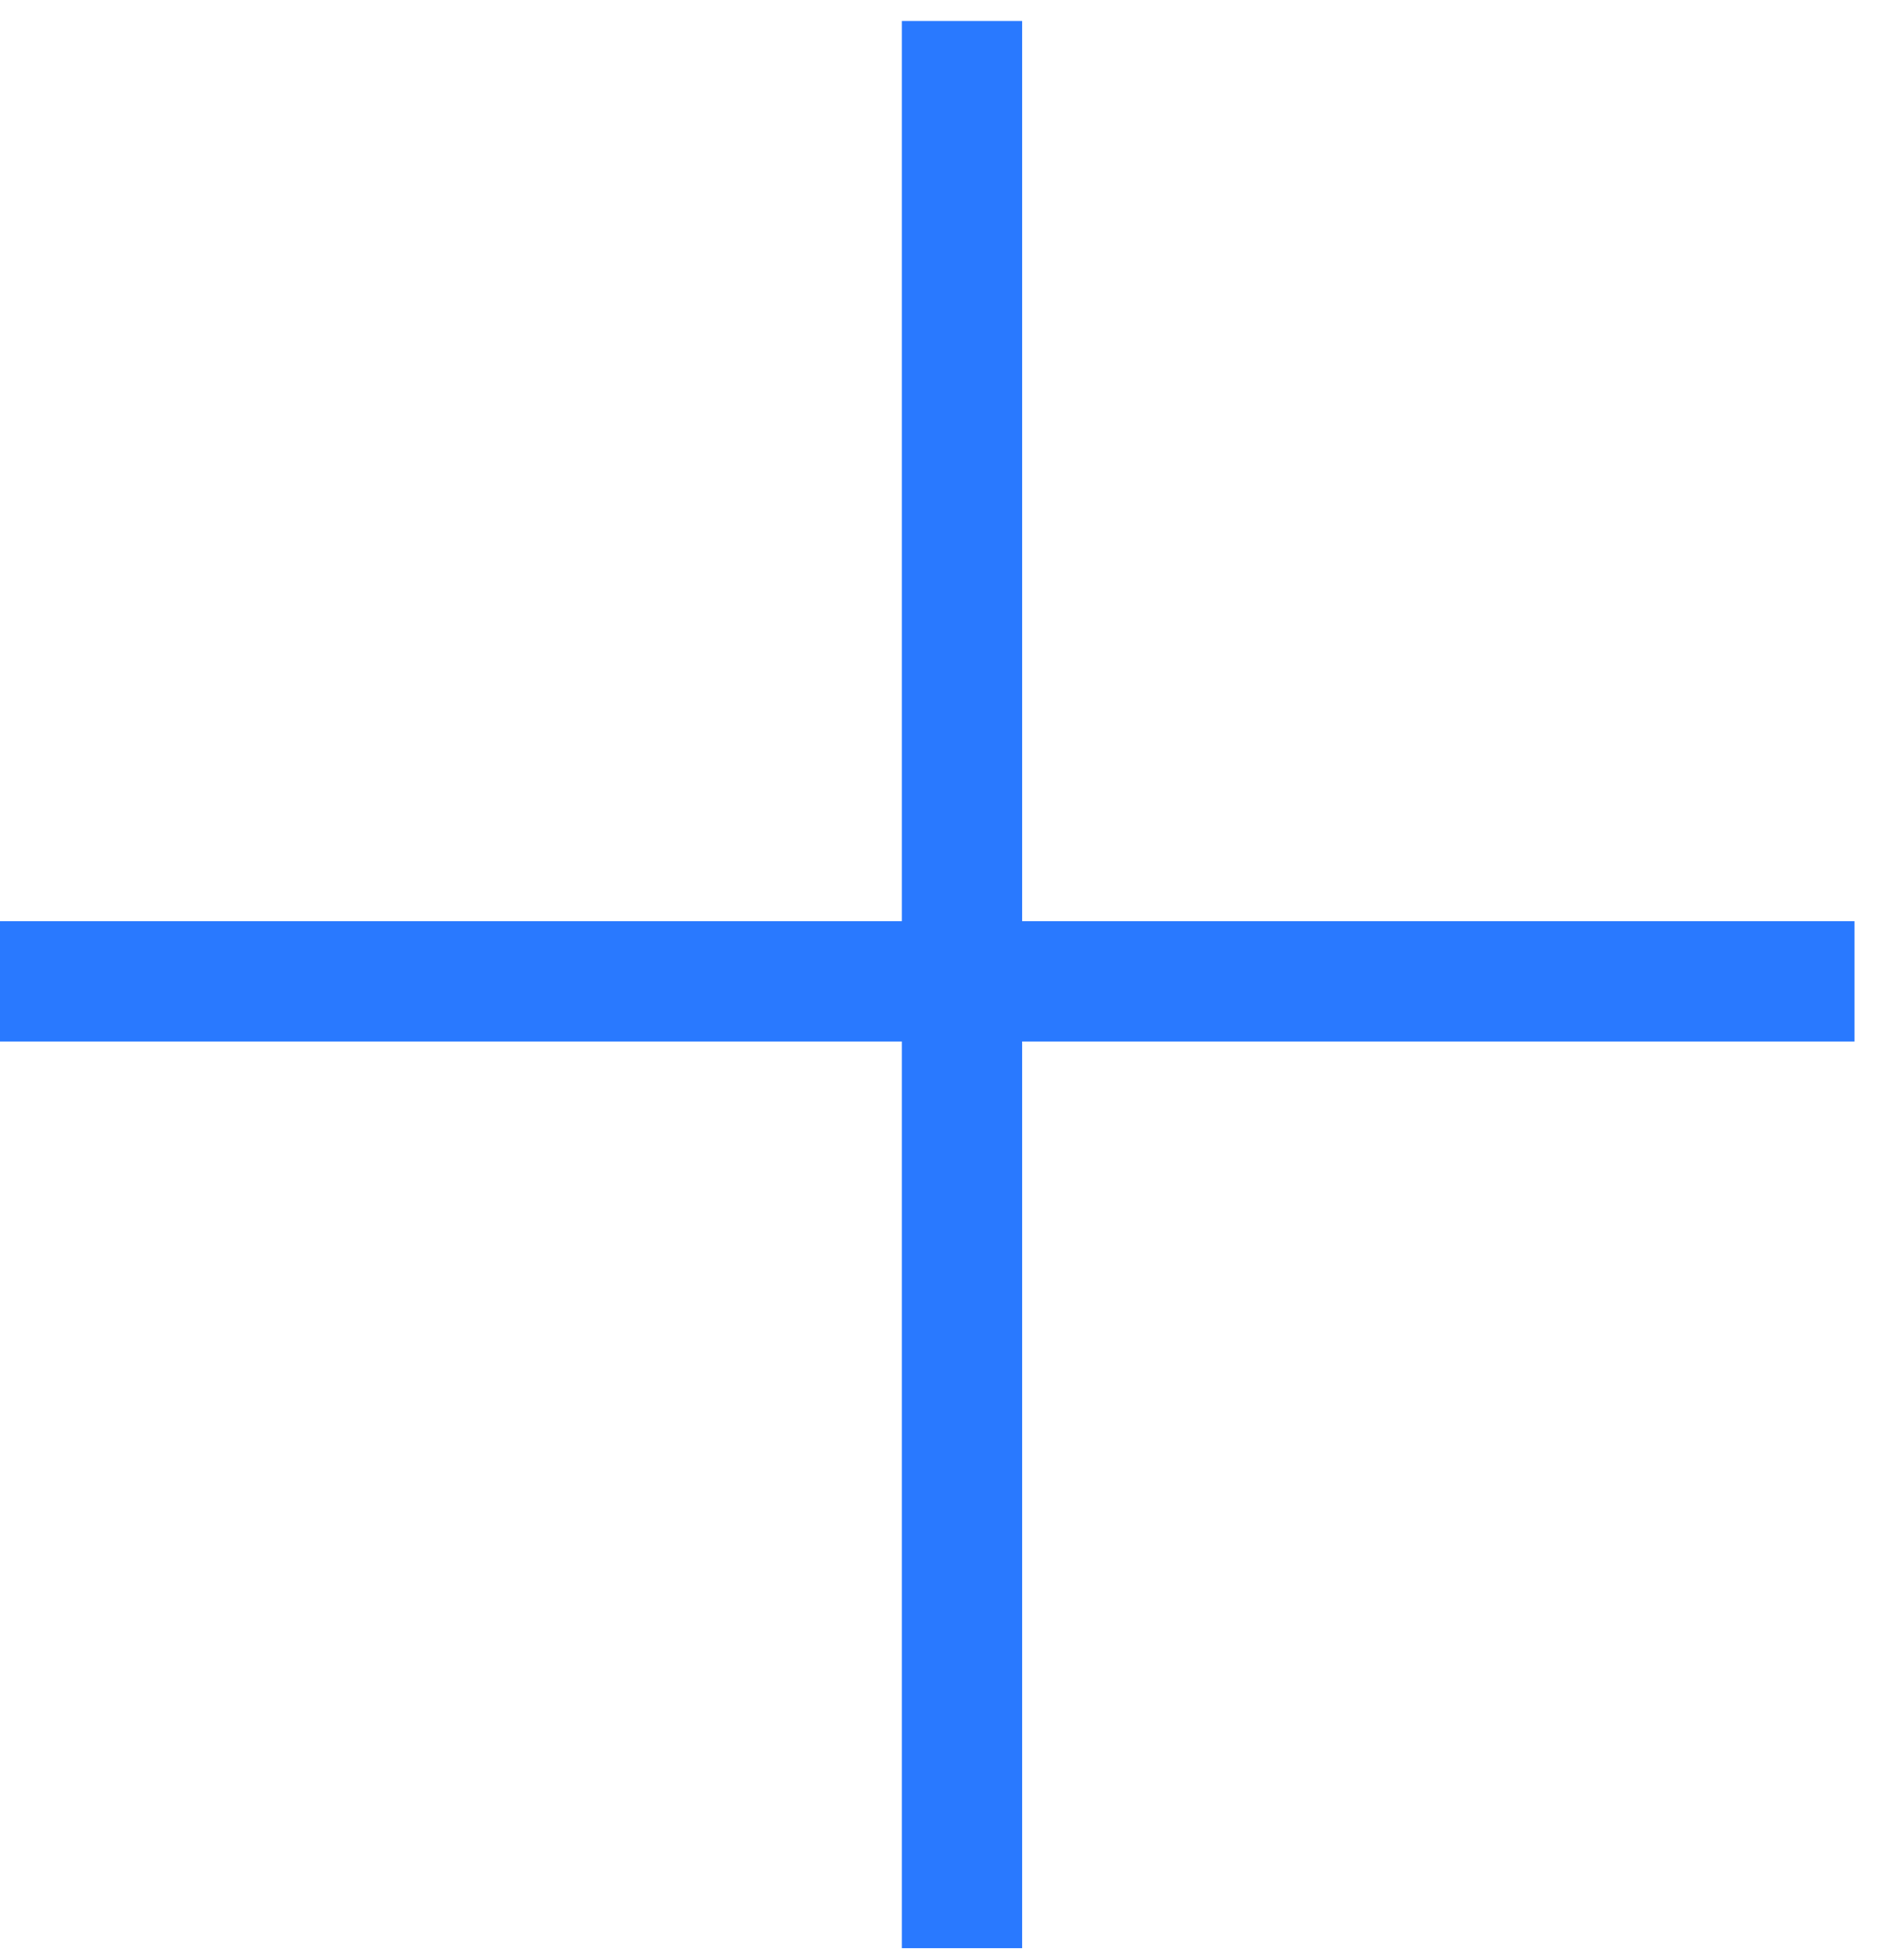 <?xml version="1.0" encoding="UTF-8"?>
<svg width="38px" height="39px" viewBox="0 0 38 39" version="1.1" xmlns="http://www.w3.org/2000/svg" xmlns:xlink="http://www.w3.org/1999/xlink">
    <!-- Generator: Sketch 46.2 (44496) - http://www.bohemiancoding.com/sketch -->
    <title>Group 6</title>
    <desc>Created with Sketch.</desc>
    <defs></defs>
    <g id="Page-1" stroke="none" stroke-width="1" fill="none" fill-rule="evenodd">
        <g id="IP-dashboard" transform="translate(-221, -267)" stroke="#2979FF" stroke-width="2.4">
            <g id="Group" transform="translate(136, 219.419)">
                <g id="Group-6" transform="translate(85, 48)">
                    <path d="M19.2,0 L19.2,38.448" id="Path-2"></path>
                    <path d="M37.011,19.159 L0,19.159" id="Path-2"></path>
                </g>
            </g>
        </g>
    </g>
</svg>
